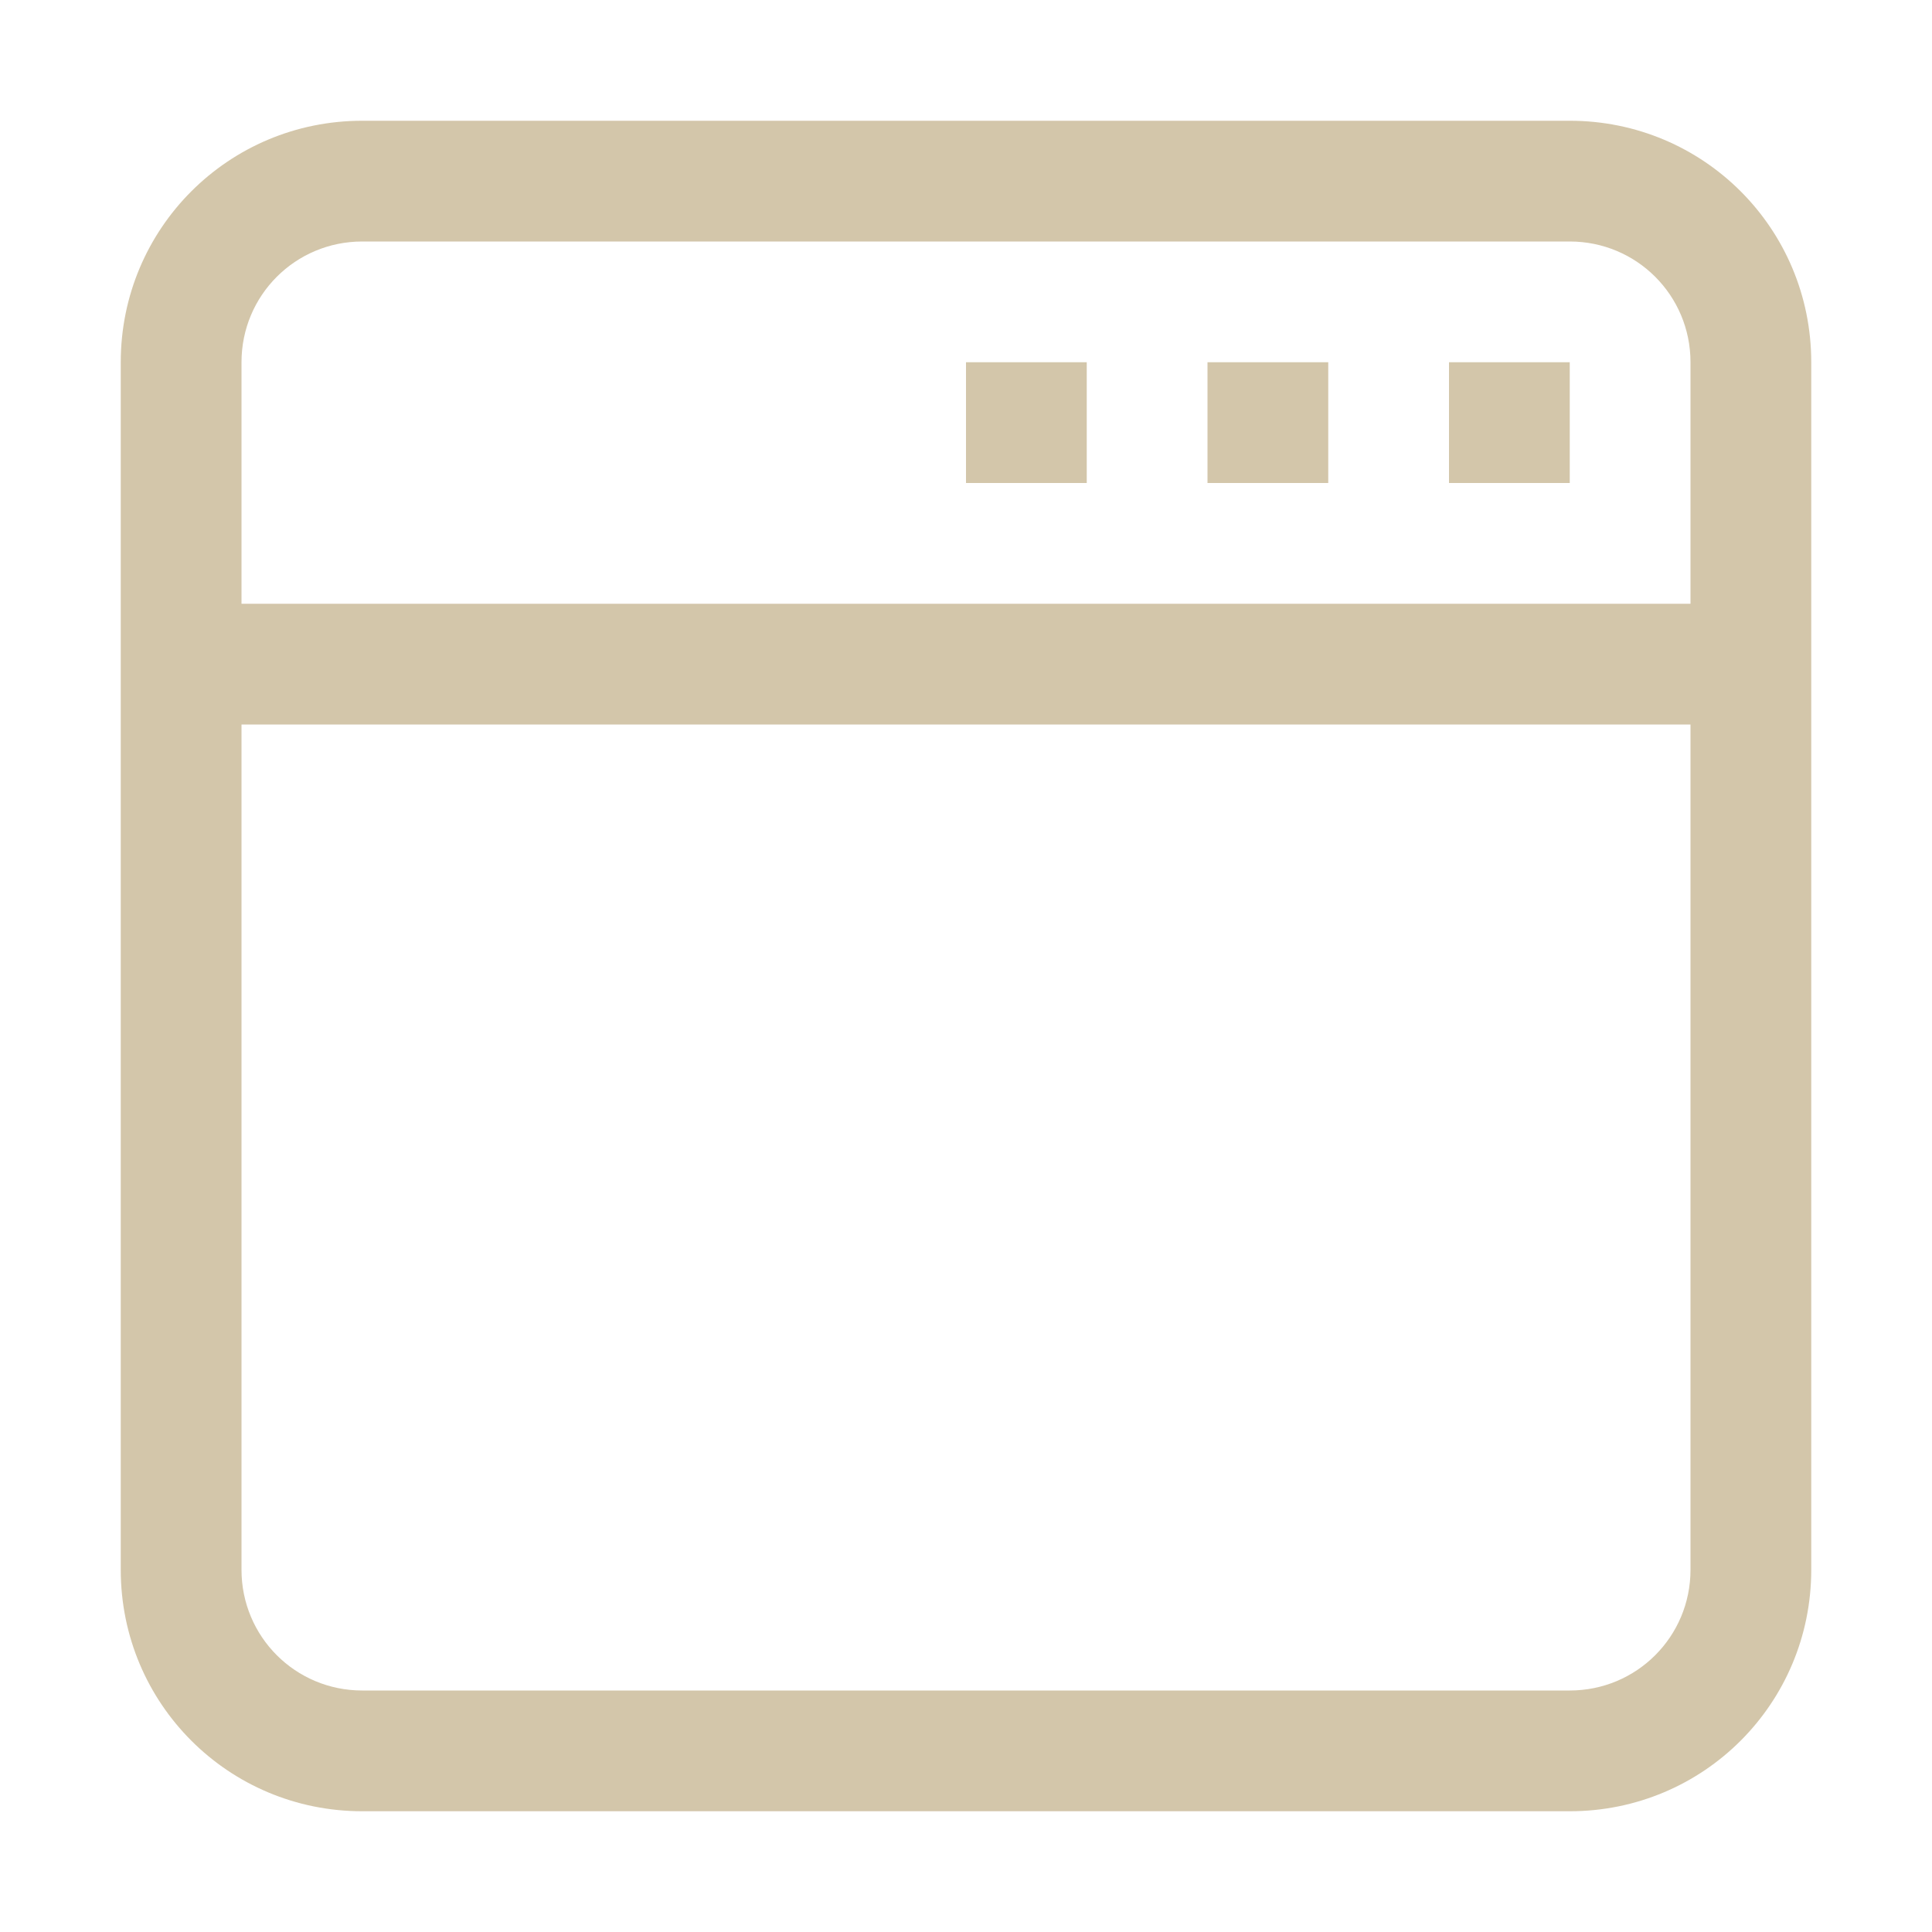 <svg width="16" height="16" version="1.1" xmlns="http://www.w3.org/2000/svg">
 <path d="m3 1c-1.108 0-2 0.892-2 2v10c0 1.108 0.892 2 2 2h10c1.108 0 2-0.892 2-2v-10c0-1.108-0.892-2-2-2h-10zm0 1h10c0.554 0 1 0.446 1 1v2h-12v-2c0-0.554 0.446-1 1-1zm5 1v1h1v-1h-1zm2 0v1h1v-1h-1zm2 0v1h1v-1h-1zm-10 3h12v7c0 0.554-0.446 1-1 1h-10c-0.554 0-1-0.446-1-1v-7z" fill="#D3C6AA"/>
</svg>
